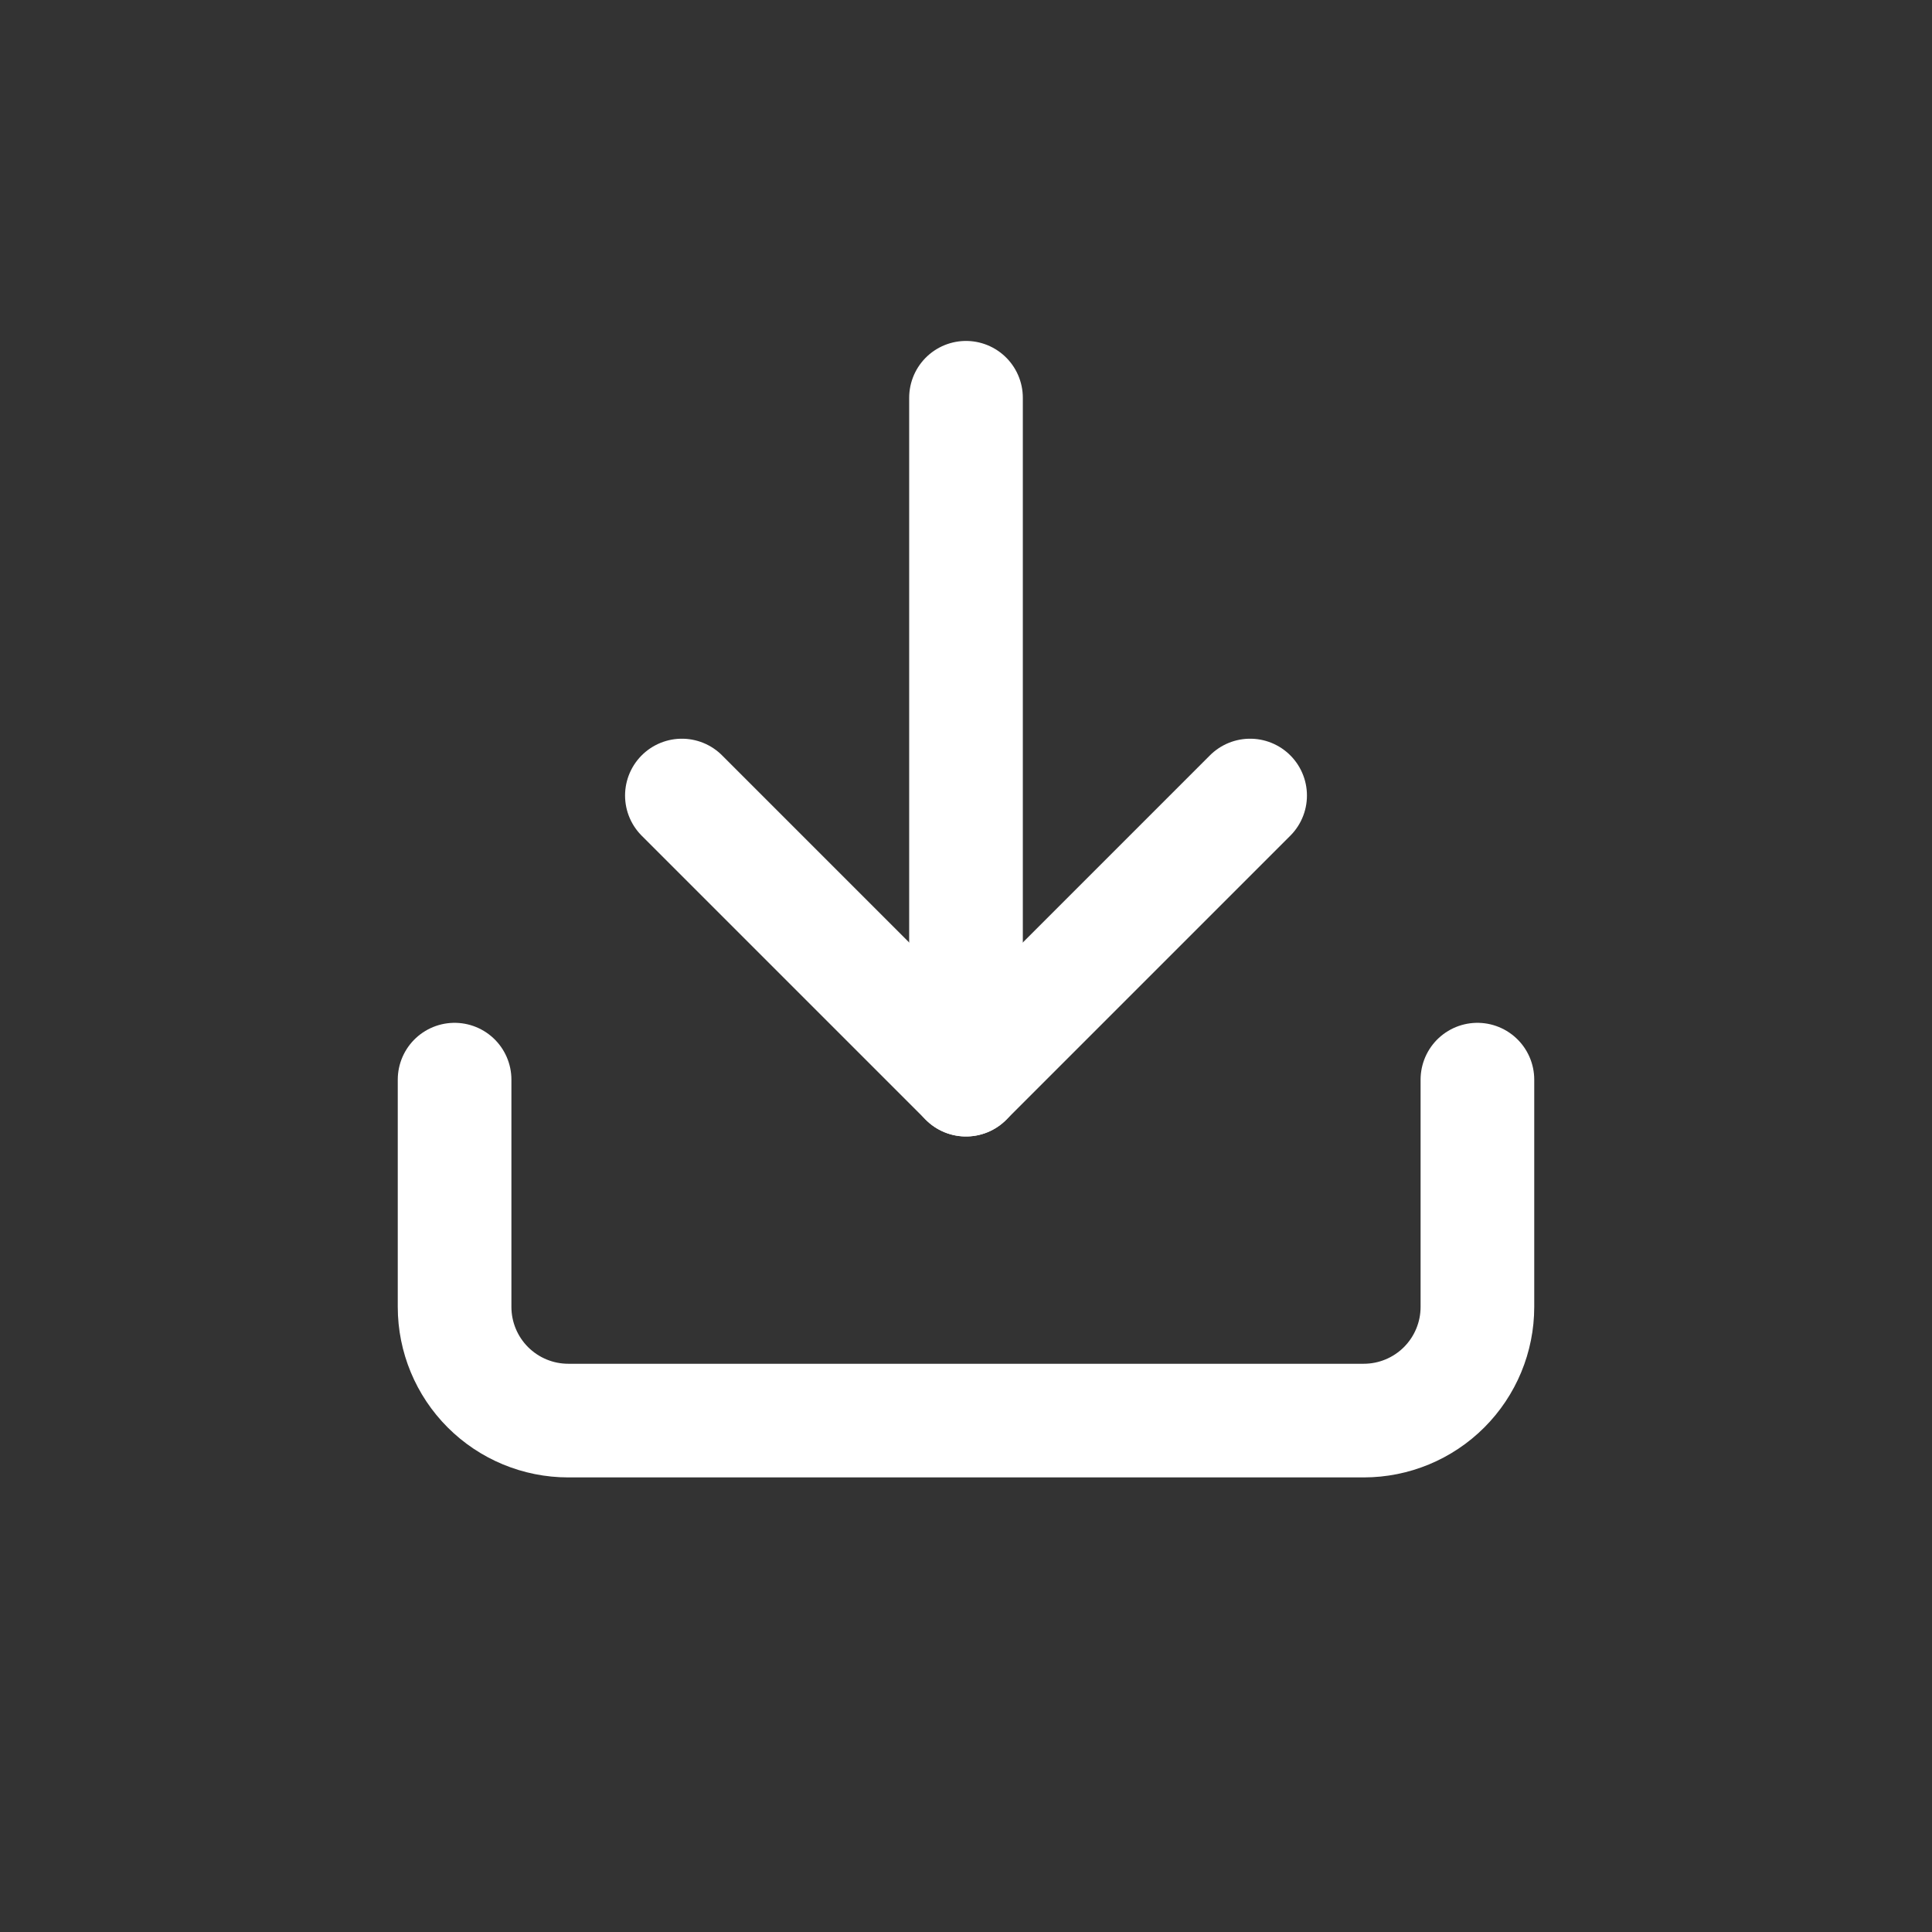<svg width="34" height="34" viewBox="0 0 34 34" fill="none" xmlns="http://www.w3.org/2000/svg">
<rect x="0" y="0" width="34" height="34" fill="#333333" stroke="none"/>
<g clip-path="url(#clip0_4026_6338)">
<path d="M26 19V23C26 23.53 25.789 24.039 25.414 24.414C25.039 24.789 24.53 25 24 25H10C9.47 25 8.961 24.789 8.586 24.414C8.211 24.039 8 23.53 8 23V19" stroke="white" stroke-width="2" stroke-linecap="round" stroke-linejoin="round"/>
<path d="M12 14L17 19L22 14" stroke="white" stroke-width="2" stroke-linecap="round" stroke-linejoin="round"/>
<path d="M17 19V7" stroke="white" stroke-width="2" stroke-linecap="round" stroke-linejoin="round"/>
</g>
<defs>
<clipPath id="clip0_4026_6338">
<rect width="34" height="34" fill="white"/>
</clipPath>
</defs>
</svg>
